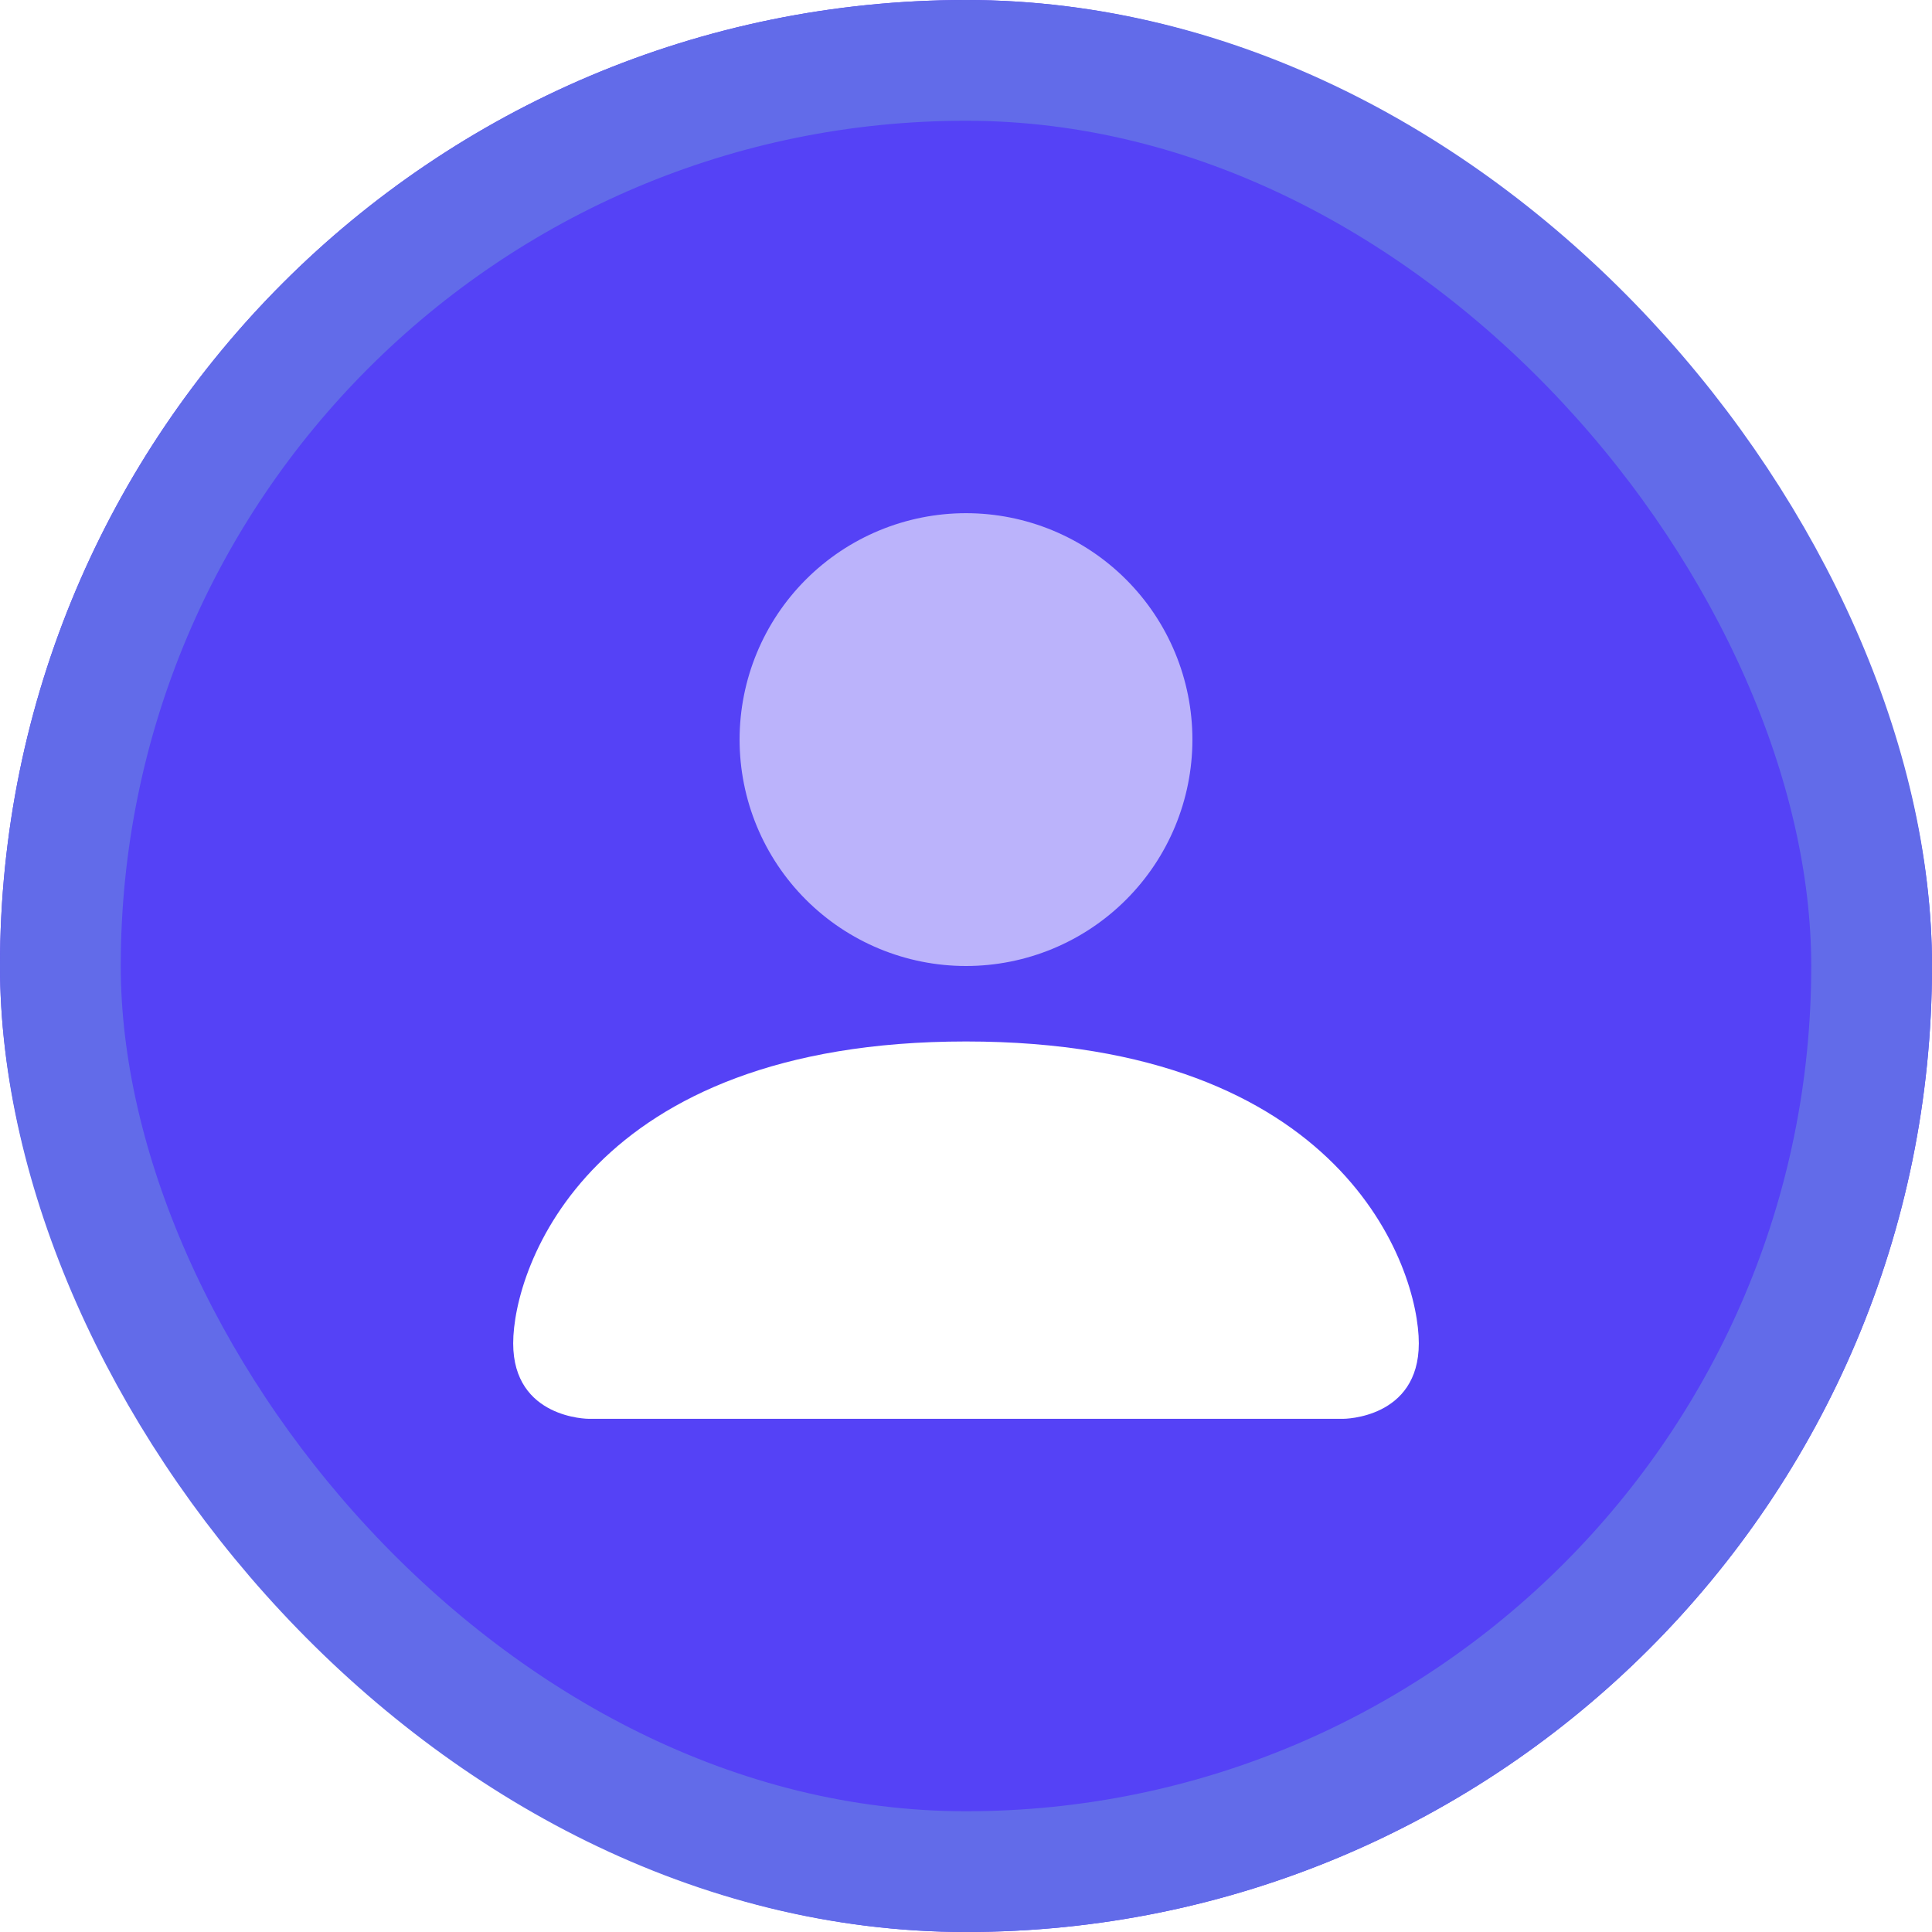 <svg width="64" height="64" viewBox="0 0 64 64" fill="none" xmlns="http://www.w3.org/2000/svg">
<g filter="url(#filter0_i_341_927)">
<rect width="64" height="64" rx="32" fill="#5542F6"/>
</g>
<rect x="2" y="2" width="60" height="60" rx="30" stroke="#626BE9" stroke-width="4"/>
<path d="M19.5 47C19.5 47 17 47 17 44.5C17 42 19.5 34.5 32 34.5C44.5 34.5 47 42 47 44.5C47 47 44.5 47 44.5 47H19.5Z" fill="white"/>
<path opacity="0.6" d="M32 32C33.989 32 35.897 31.21 37.303 29.803C38.71 28.397 39.5 26.489 39.5 24.5C39.5 22.511 38.71 20.603 37.303 19.197C35.897 17.79 33.989 17 32 17C30.011 17 28.103 17.79 26.697 19.197C25.29 20.603 24.5 22.511 24.5 24.5C24.5 26.489 25.29 28.397 26.697 29.803C28.103 31.21 30.011 32 32 32Z" fill="white"/>
<defs>
<filter id="filter0_i_341_927" x="0" y="0" width="64" height="64" filterUnits="userSpaceOnUse" color-interpolation-filters="sRGB">
<feFlood flood-opacity="0" result="BackgroundImageFix"/>
<feBlend mode="normal" in="SourceGraphic" in2="BackgroundImageFix" result="shape"/>
<feColorMatrix in="SourceAlpha" type="matrix" values="0 0 0 0 0 0 0 0 0 0 0 0 0 0 0 0 0 0 127 0" result="hardAlpha"/>
<feMorphology radius="2" operator="erode" in="SourceAlpha" result="effect1_innerShadow_341_927"/>
<feOffset/>
<feGaussianBlur stdDeviation="6"/>
<feComposite in2="hardAlpha" operator="arithmetic" k2="-1" k3="1"/>
<feColorMatrix type="matrix" values="0 0 0 0 0 0 0 0 0 0 0 0 0 0 0 0 0 0 0.12 0"/>
<feBlend mode="normal" in2="shape" result="effect1_innerShadow_341_927"/>
</filter>
</defs>
</svg>

